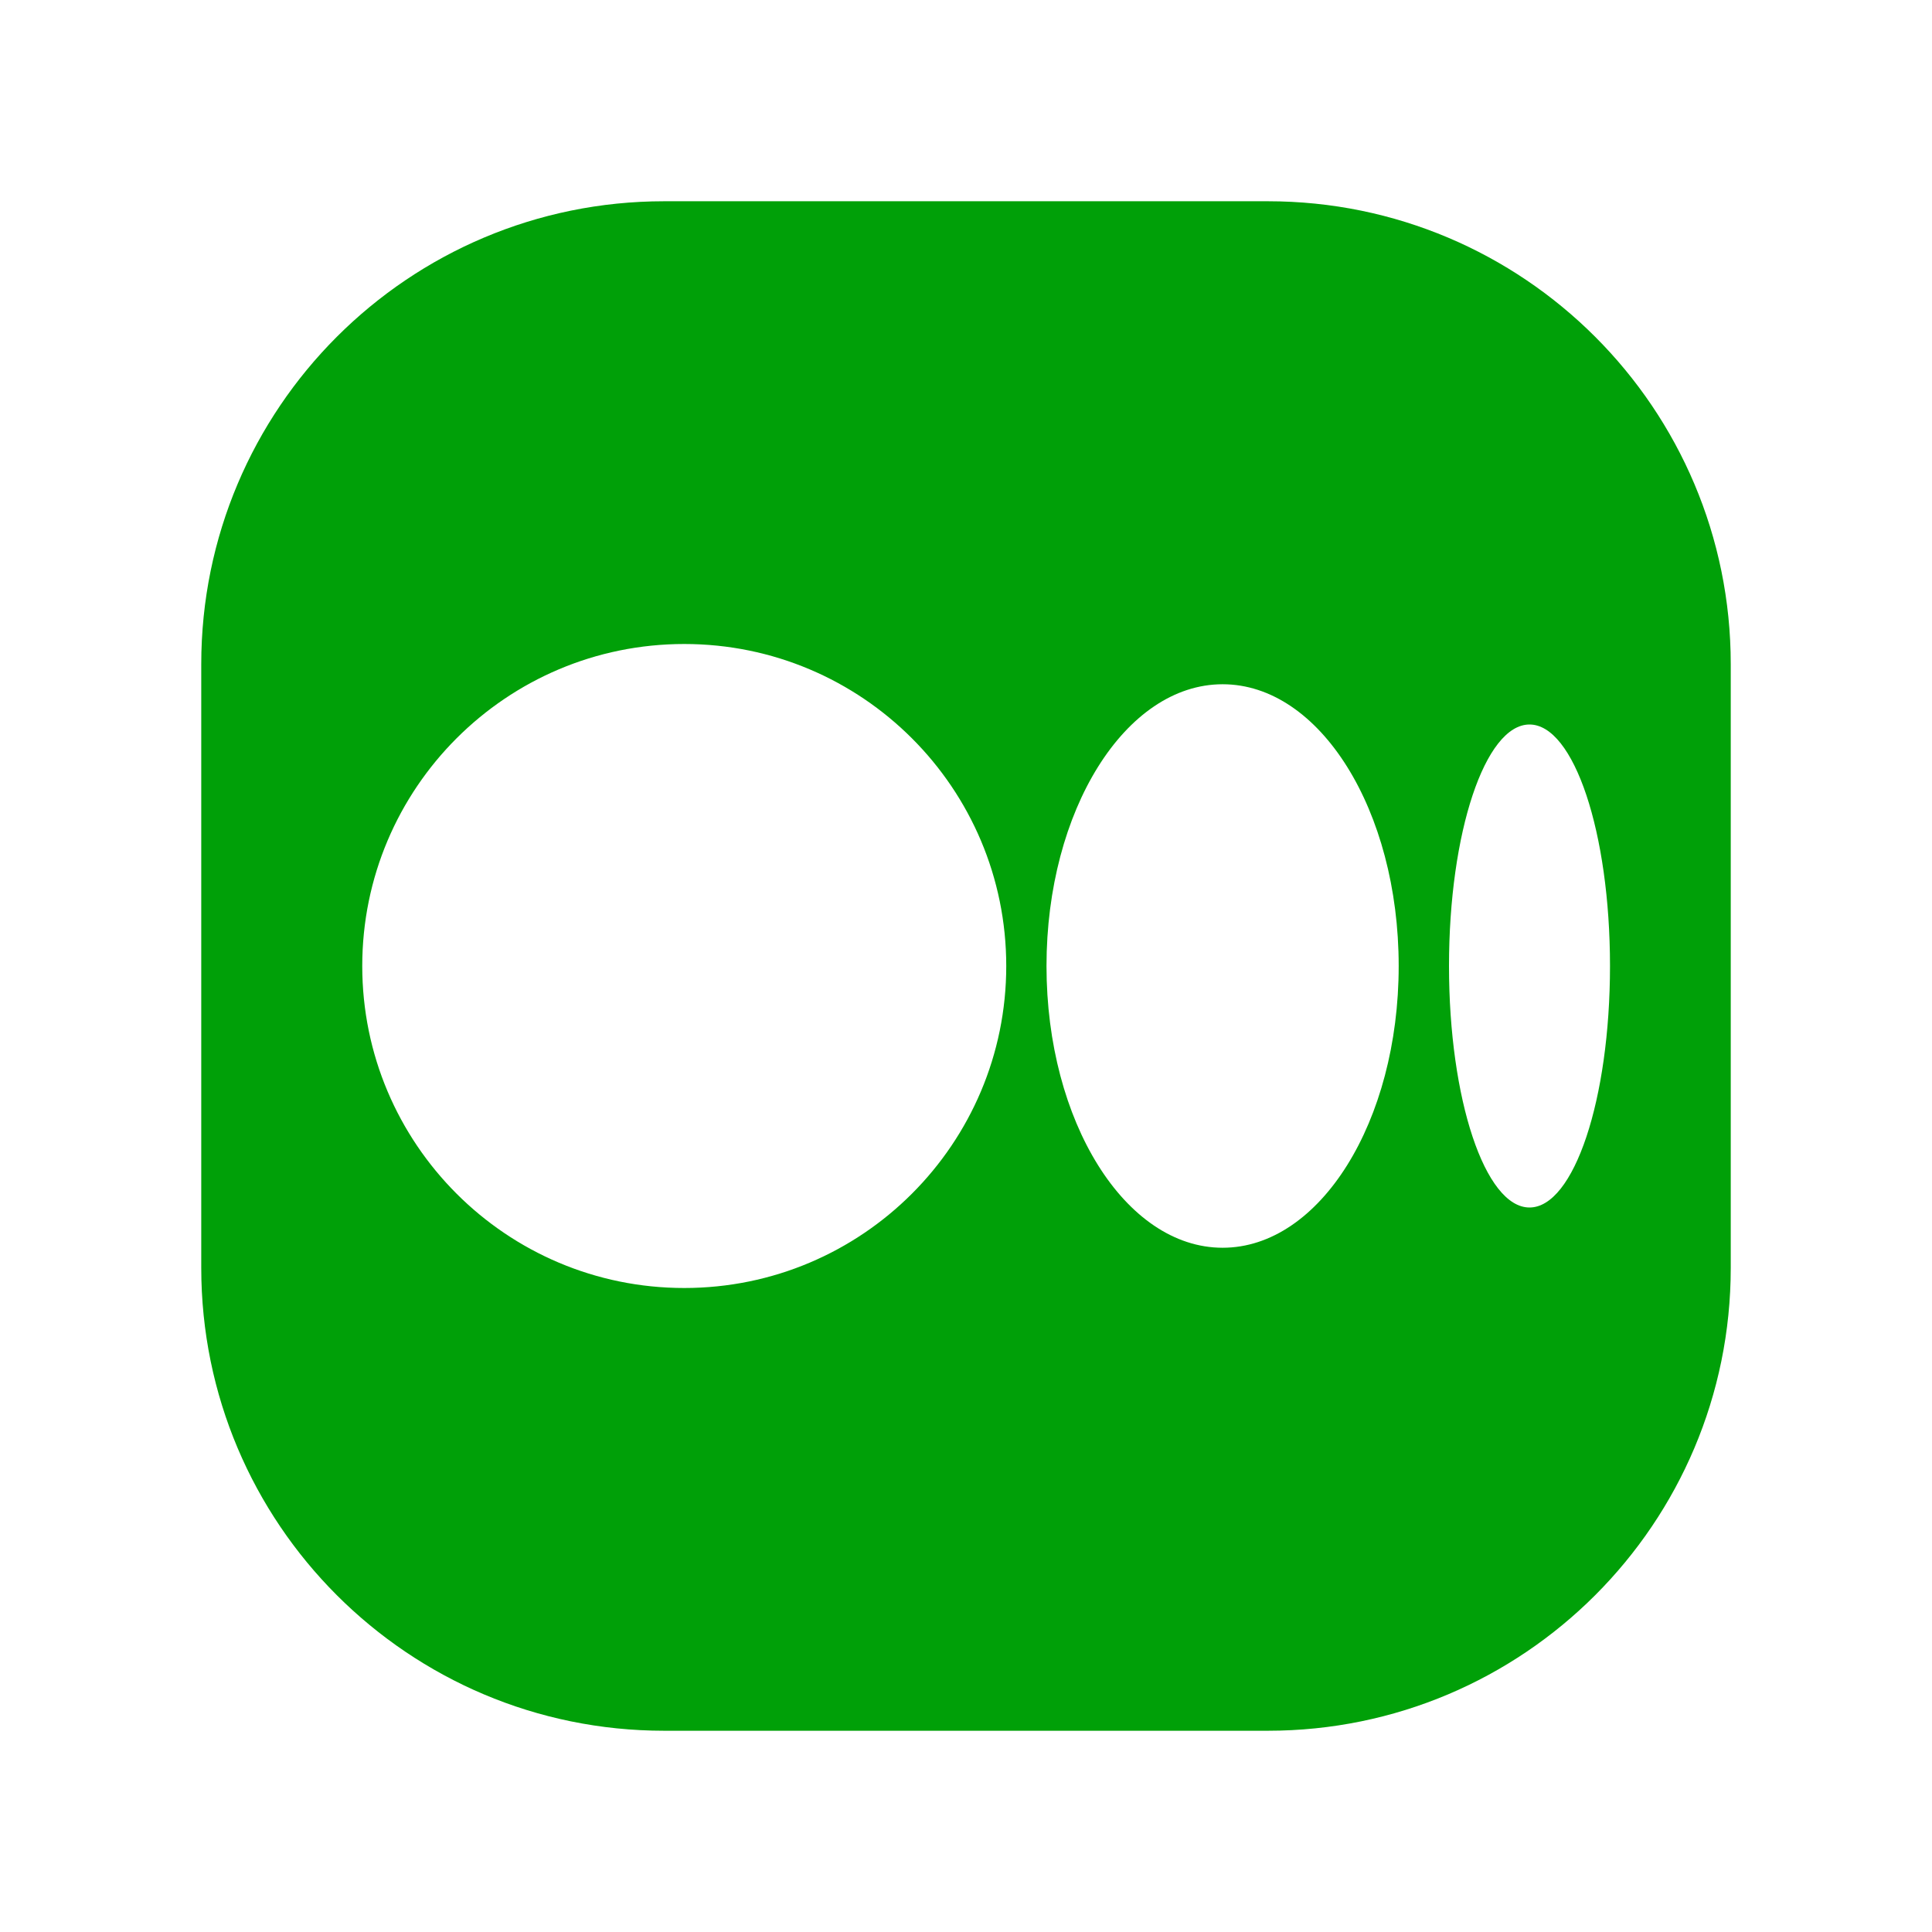<svg width="24" height="24" viewBox="0 0 24 24" fill="none" xmlns="http://www.w3.org/2000/svg">
<path fill-rule="evenodd" clip-rule="evenodd" d="M15.75 2.5C18.926 2.5 21.5 5.074 21.5 8.25V15.75C21.5 18.926 18.926 21.5 15.75 21.5H8.25C5.074 21.5 2.5 18.926 2.5 15.75V8.25C2.5 5.074 5.074 2.5 8.25 2.5H15.75ZM8.5 8C6.291 8 4.5 9.791 4.5 12C4.5 14.209 6.291 16 8.5 16C10.709 16 12.5 14.209 12.5 12C12.5 9.791 10.709 8 8.5 8ZM15.188 8.5C13.979 8.5 13 10.067 13 12C13 13.933 13.979 15.5 15.188 15.5C16.396 15.5 17.375 13.933 17.375 12C17.375 10.067 16.396 8.5 15.188 8.5ZM19 9C18.448 9 18 10.343 18 12C18 13.657 18.448 15 19 15C19.552 15 20 13.657 20 12C20 10.343 19.552 9 19 9Z" fill="#00A008"/>
</svg>
